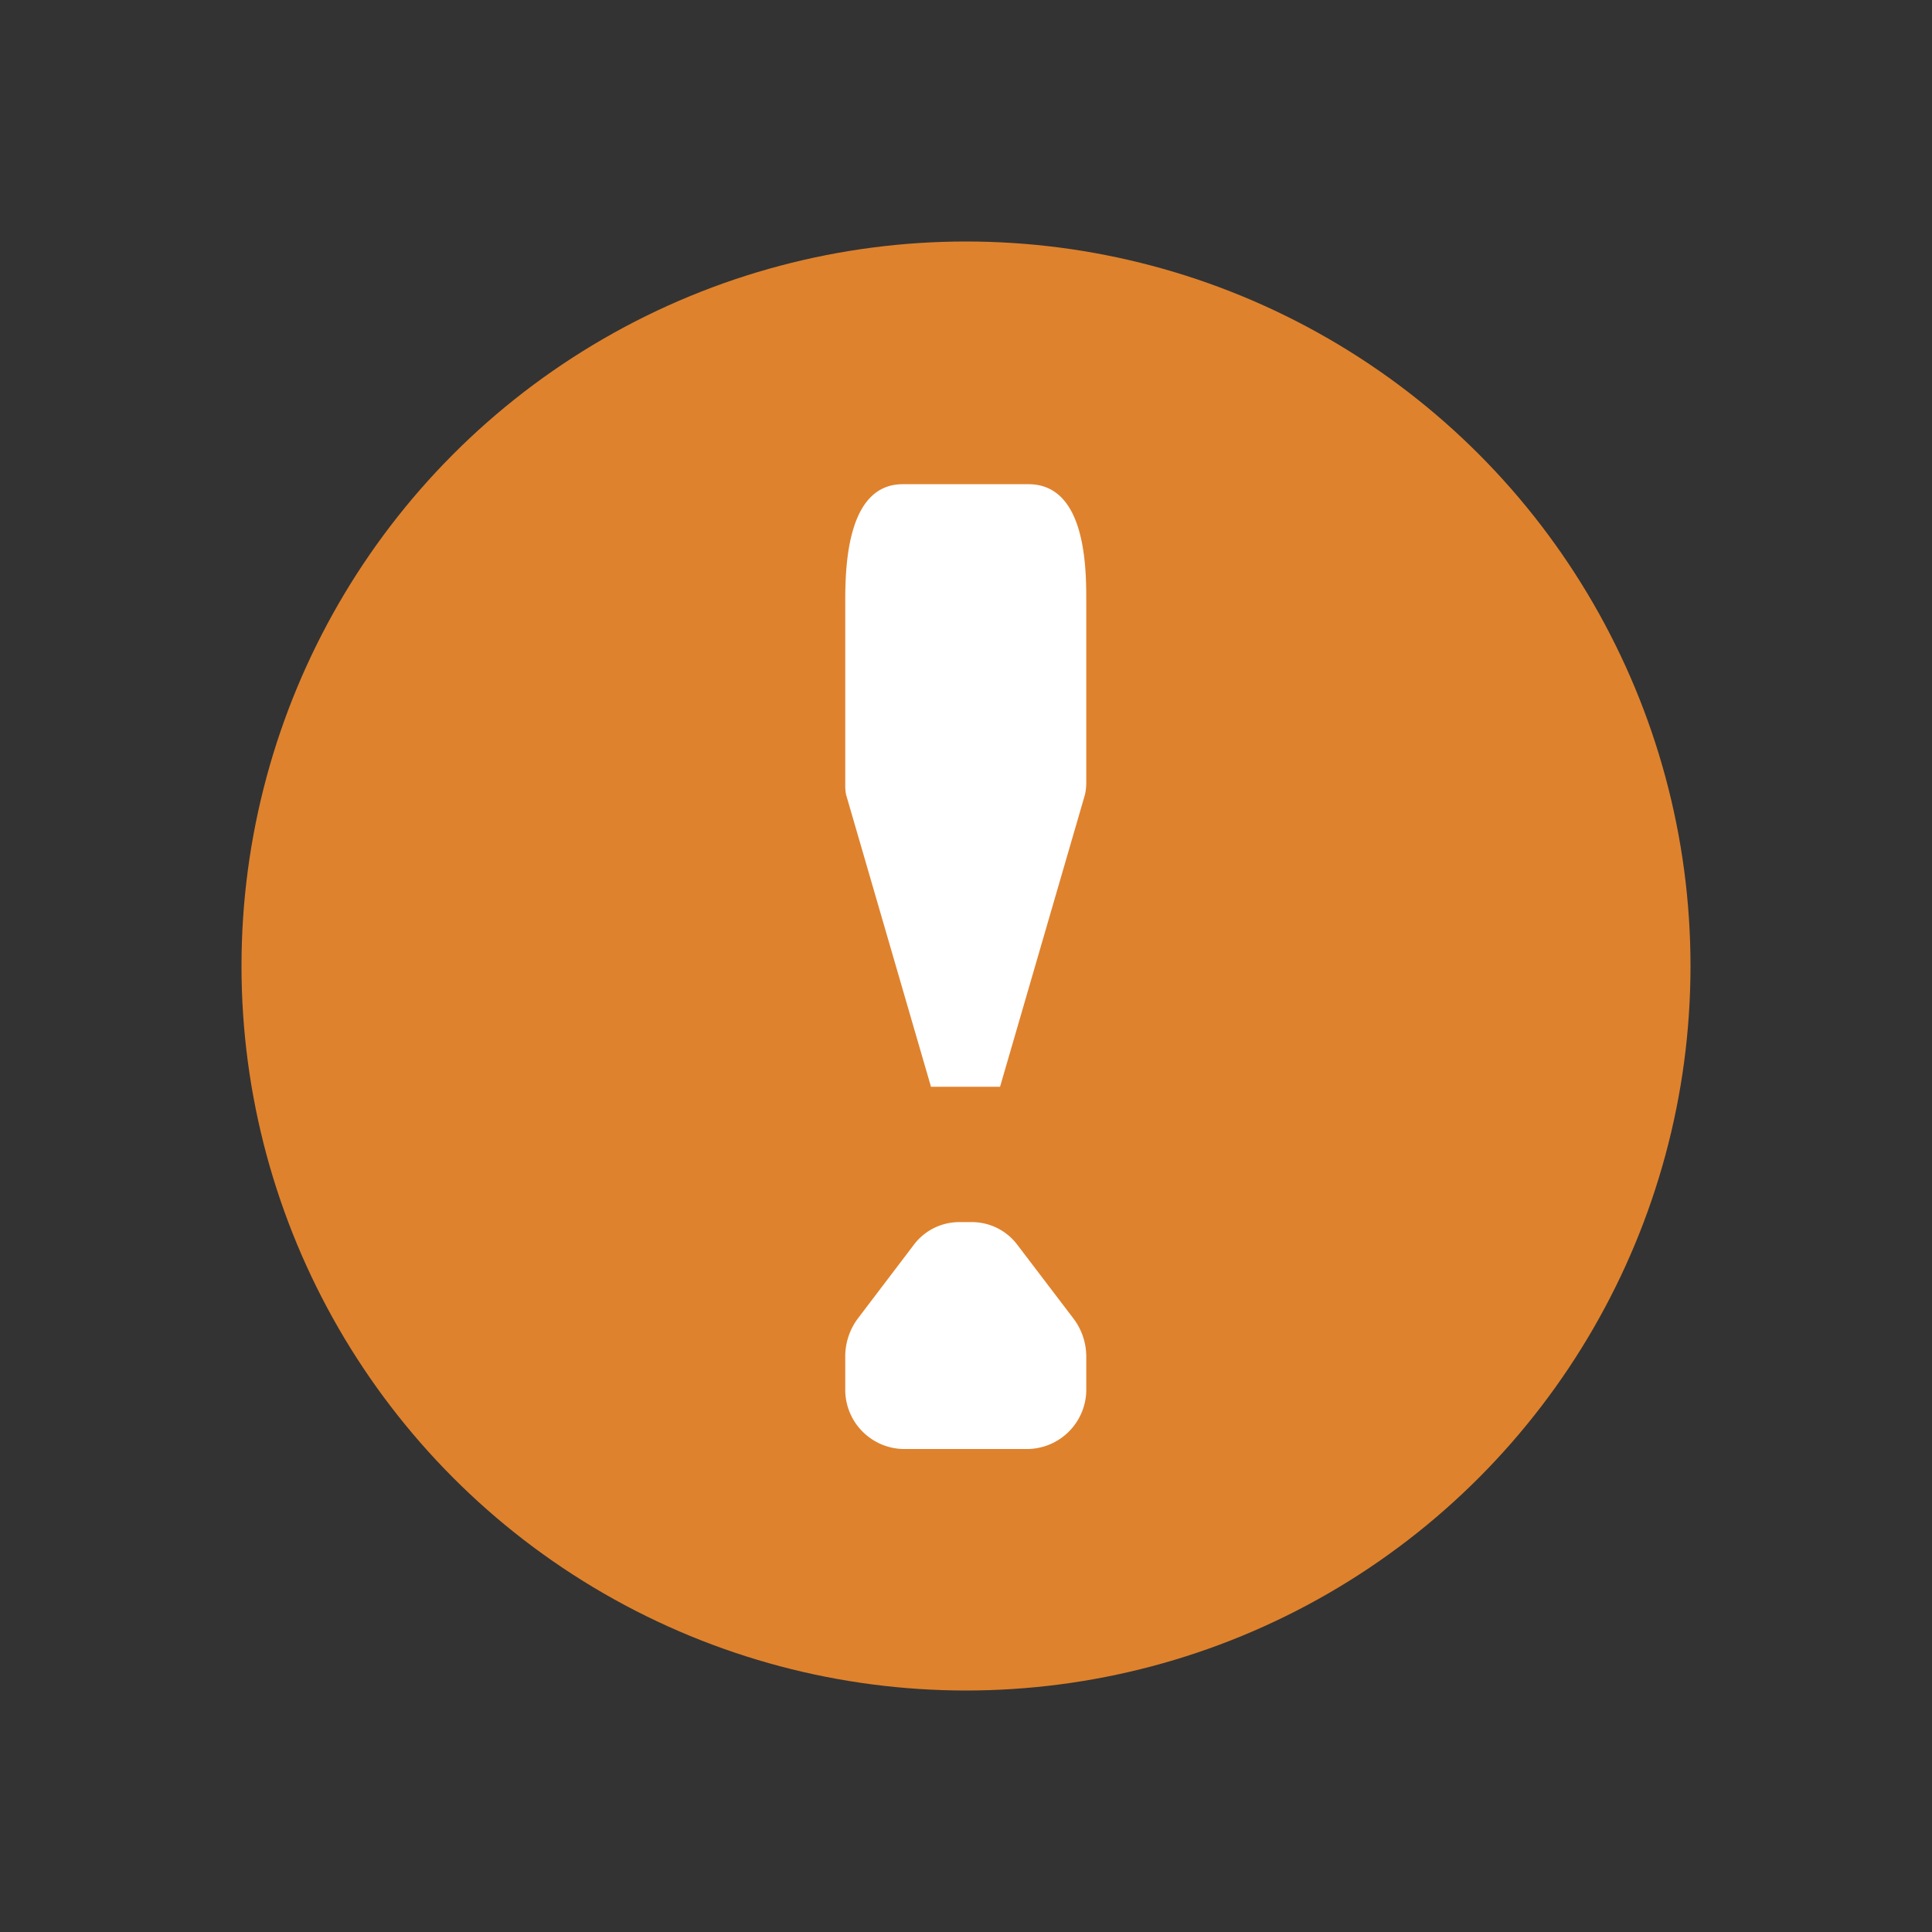 <svg xmlns="http://www.w3.org/2000/svg" width="16" height="16" viewBox="0 0 16 16">
  <rect x="0" y="0" width="16" height="16" fill="#333333" stroke="none"/>
  <title>icons_all_sprite</title>
  <g id="Layer_4" data-name="Layer 4">
    <g>
      <circle cx="8" cy="8" r="6" fill="#f28b2d" opacity="0.9" style="isolation: isolate"/>
      <path d="M8.996,4.988V6.482a.49.49,0,0,1-.01.096L8.282,9H7.71L7.006,6.578A.442.442,0,0,1,7,6.521V5c0-.265,0-.99.476-.99h1.041C9,4.01,8.996,4.724,8.996,4.988Zm-.105,5.933L8.426,10.31a.471.471,0,0,0-.374-.189H7.941a.471.471,0,0,0-.374.189l-.464.611A.526.526,0,0,0,7,11.229v.282A.491.491,0,0,0,7.476,12h1.041a.493.493,0,0,0,.479-.506l0-.254A.523.523,0,0,0,8.891,10.921Z" fill="#fff"/>
    </g>
  </g>
</svg>
